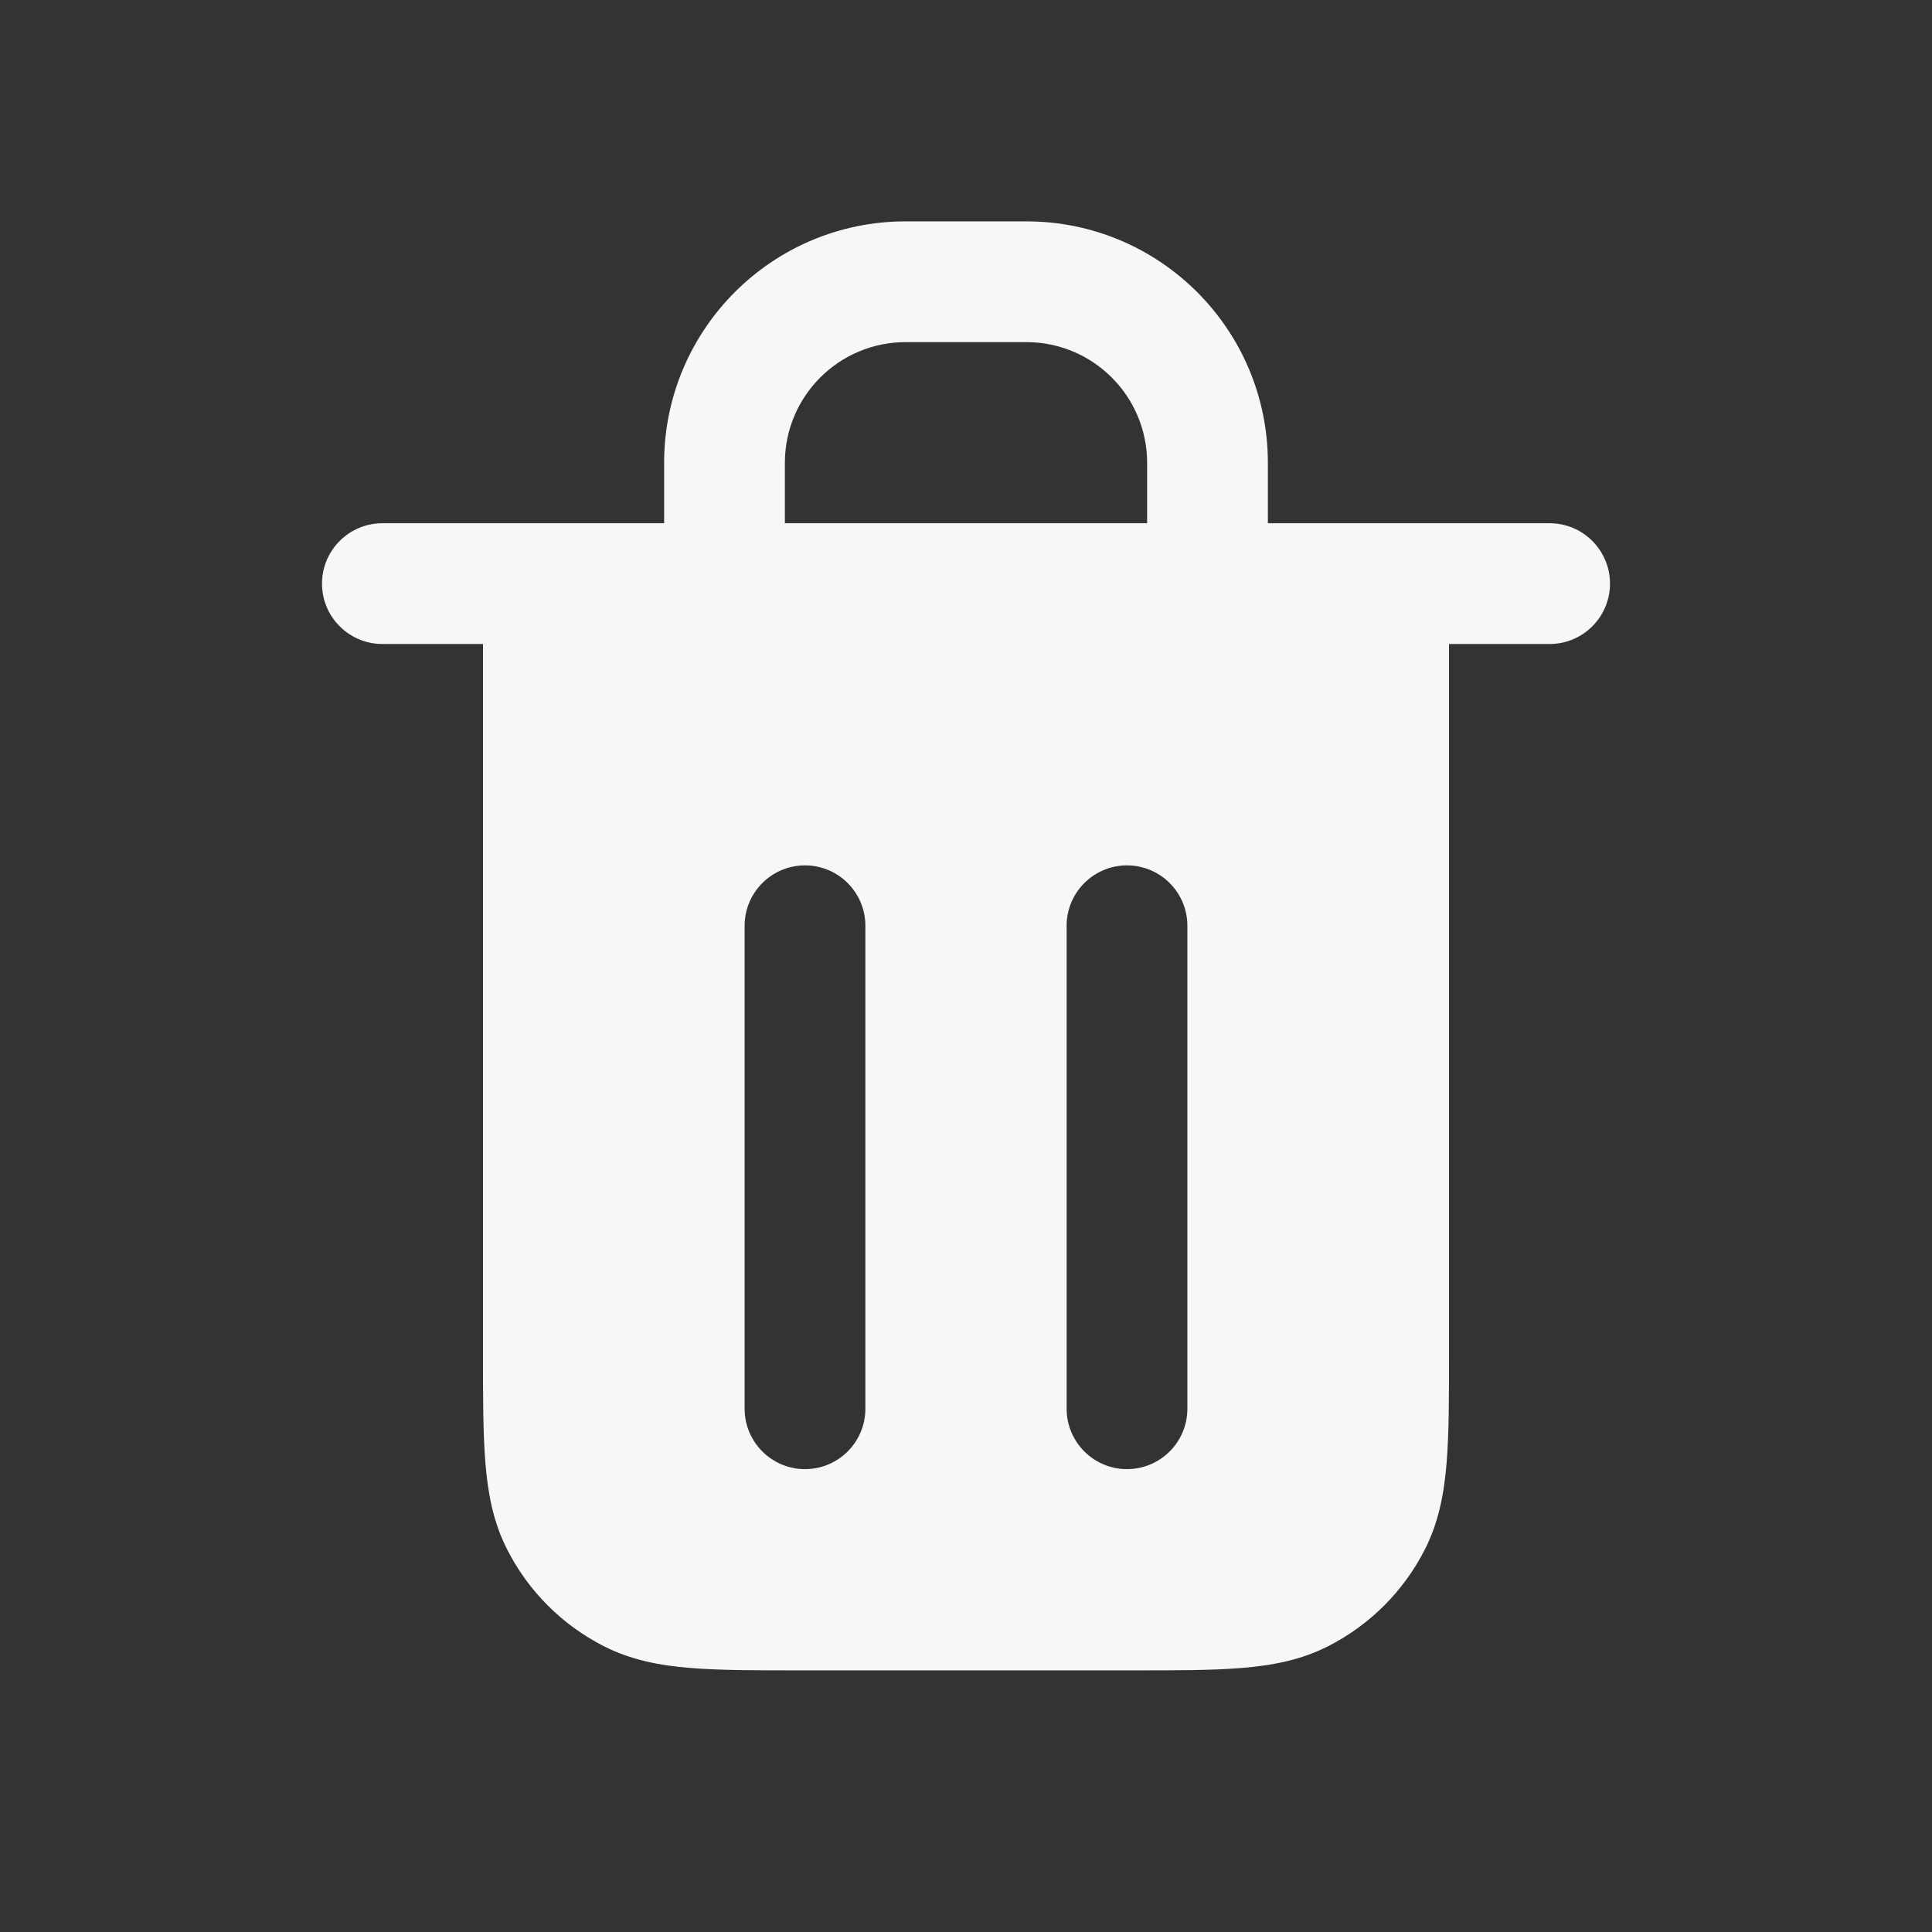 <svg width="24" height="24" viewBox="0 0 24 24" fill="none" xmlns="http://www.w3.org/2000/svg">
<rect x="0" y="0" width="24" height="24" fill="#333333" stroke="none"/>
<path fill-rule="evenodd" clip-rule="evenodd" d="M8.25 5.75C8.25 4.093 9.593 2.75 11.25 2.75H12.75C14.407 2.75 15.75 4.093 15.75 5.75V6.5H19.25C19.664 6.5 20 6.836 20 7.25C20 7.664 19.664 8 19.25 8H18V16.831C18 17.365 18 17.811 17.97 18.175C17.939 18.555 17.872 18.911 17.7 19.248C17.437 19.766 17.016 20.187 16.498 20.45C16.161 20.622 15.805 20.689 15.425 20.72C15.06 20.75 14.615 20.75 14.081 20.75H9.92C9.385 20.75 8.94 20.75 8.575 20.72C8.195 20.689 7.839 20.622 7.502 20.45C6.984 20.187 6.563 19.766 6.3 19.248C6.128 18.911 6.061 18.555 6.03 18.175C6 17.81 6 17.365 6 16.83L6 8H4.75C4.336 8 4 7.664 4 7.25C4 6.836 4.336 6.5 4.75 6.5H8.25V5.75ZM9.75 6.5H14.25V5.75C14.25 4.922 13.578 4.25 12.75 4.25H11.25C10.422 4.25 9.75 4.922 9.75 5.75V6.5ZM10 10.75C10.414 10.75 10.75 11.086 10.75 11.5V17.5C10.75 17.914 10.414 18.25 10 18.25C9.586 18.25 9.25 17.914 9.25 17.5V11.5C9.25 11.086 9.586 10.75 10 10.75ZM14.75 11.5C14.75 11.086 14.414 10.75 14 10.75C13.586 10.75 13.25 11.086 13.25 11.5V17.5C13.25 17.914 13.586 18.25 14 18.25C14.414 18.25 14.75 17.914 14.75 17.5V11.5Z" fill="white" fill-opacity="0.96"/>
</svg>
